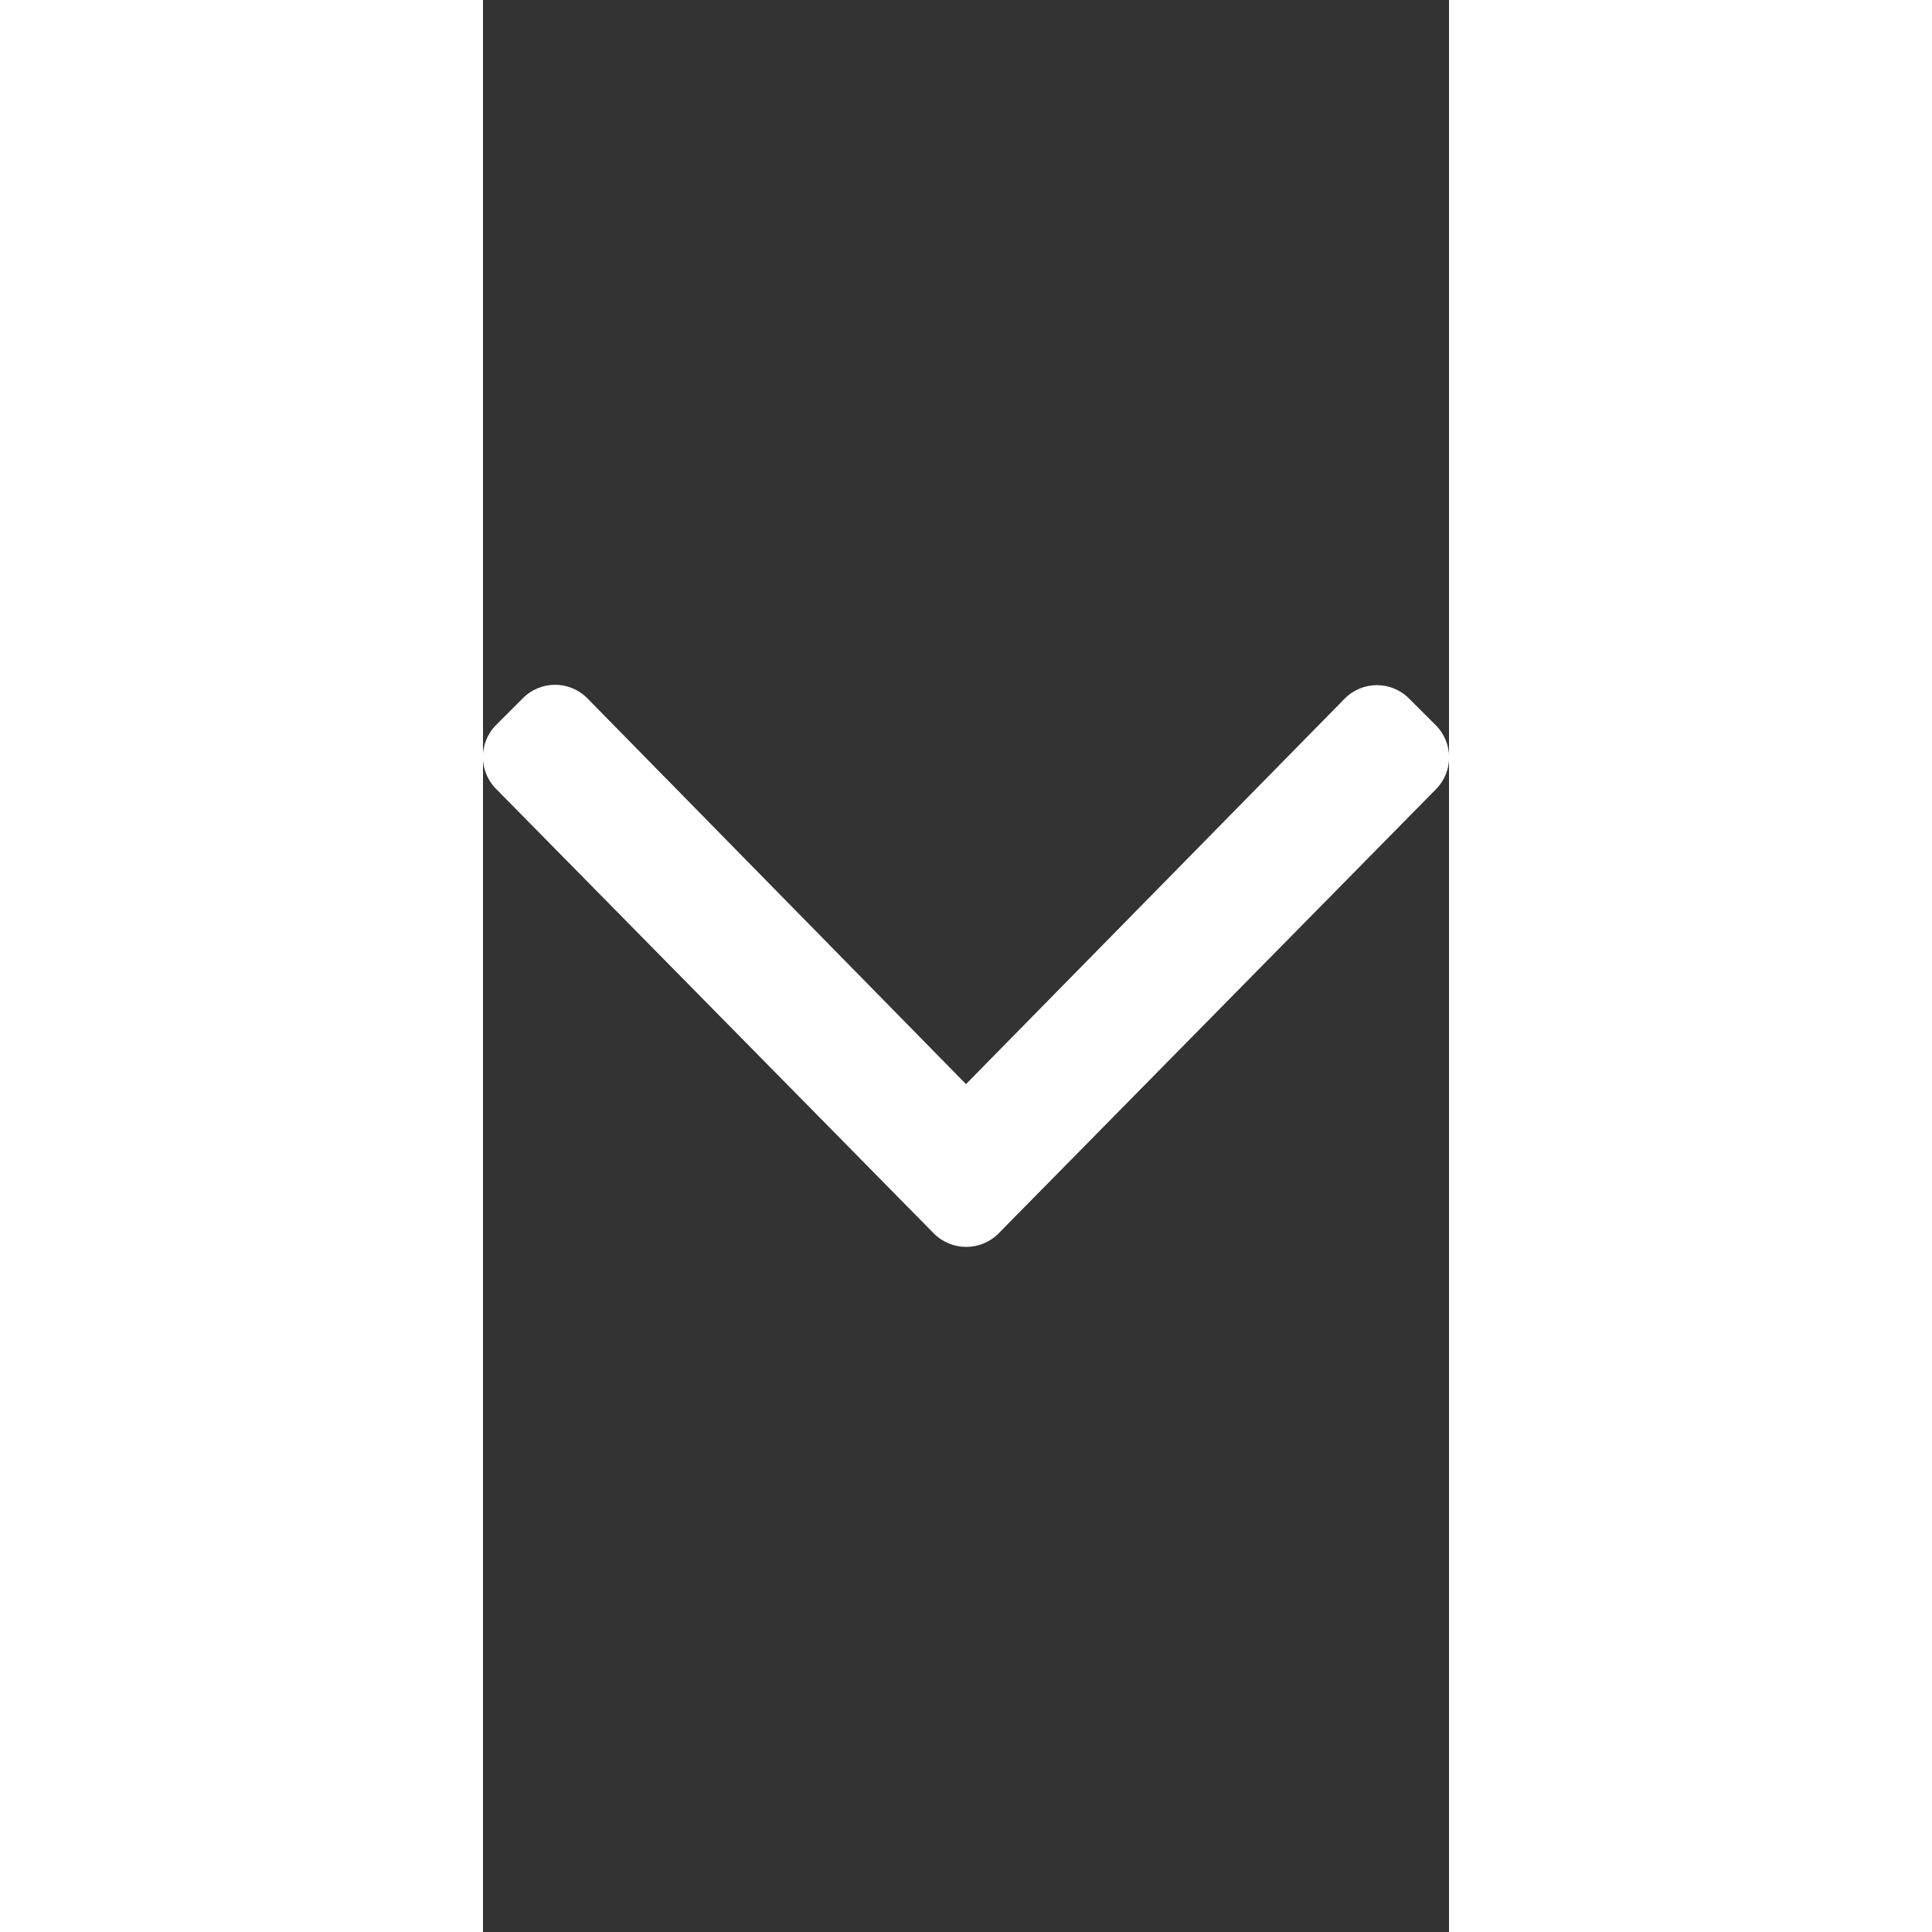 <svg xmlns="http://www.w3.org/2000/svg" viewBox="0 0 256 512" width="25" height="25">
    <rect x="0" y="0" width="256" height="512" fill="#333333" stroke="none"/>
    <path fill="#FFFFFF" d="M119.5 326.9L3.5 209.1c-4.7-4.7-4.7-12.3 0-17l7.1-7.1c4.7-4.7 12.3-4.7 17 0L128 287.3l100.4-102.2c4.7-4.7 12.3-4.7 17 0l7.1 7.1c4.7 4.7 4.7 12.3 0 17L136.5 327c-4.7 4.6-12.3 4.6-17-.1z"></path>
</svg>